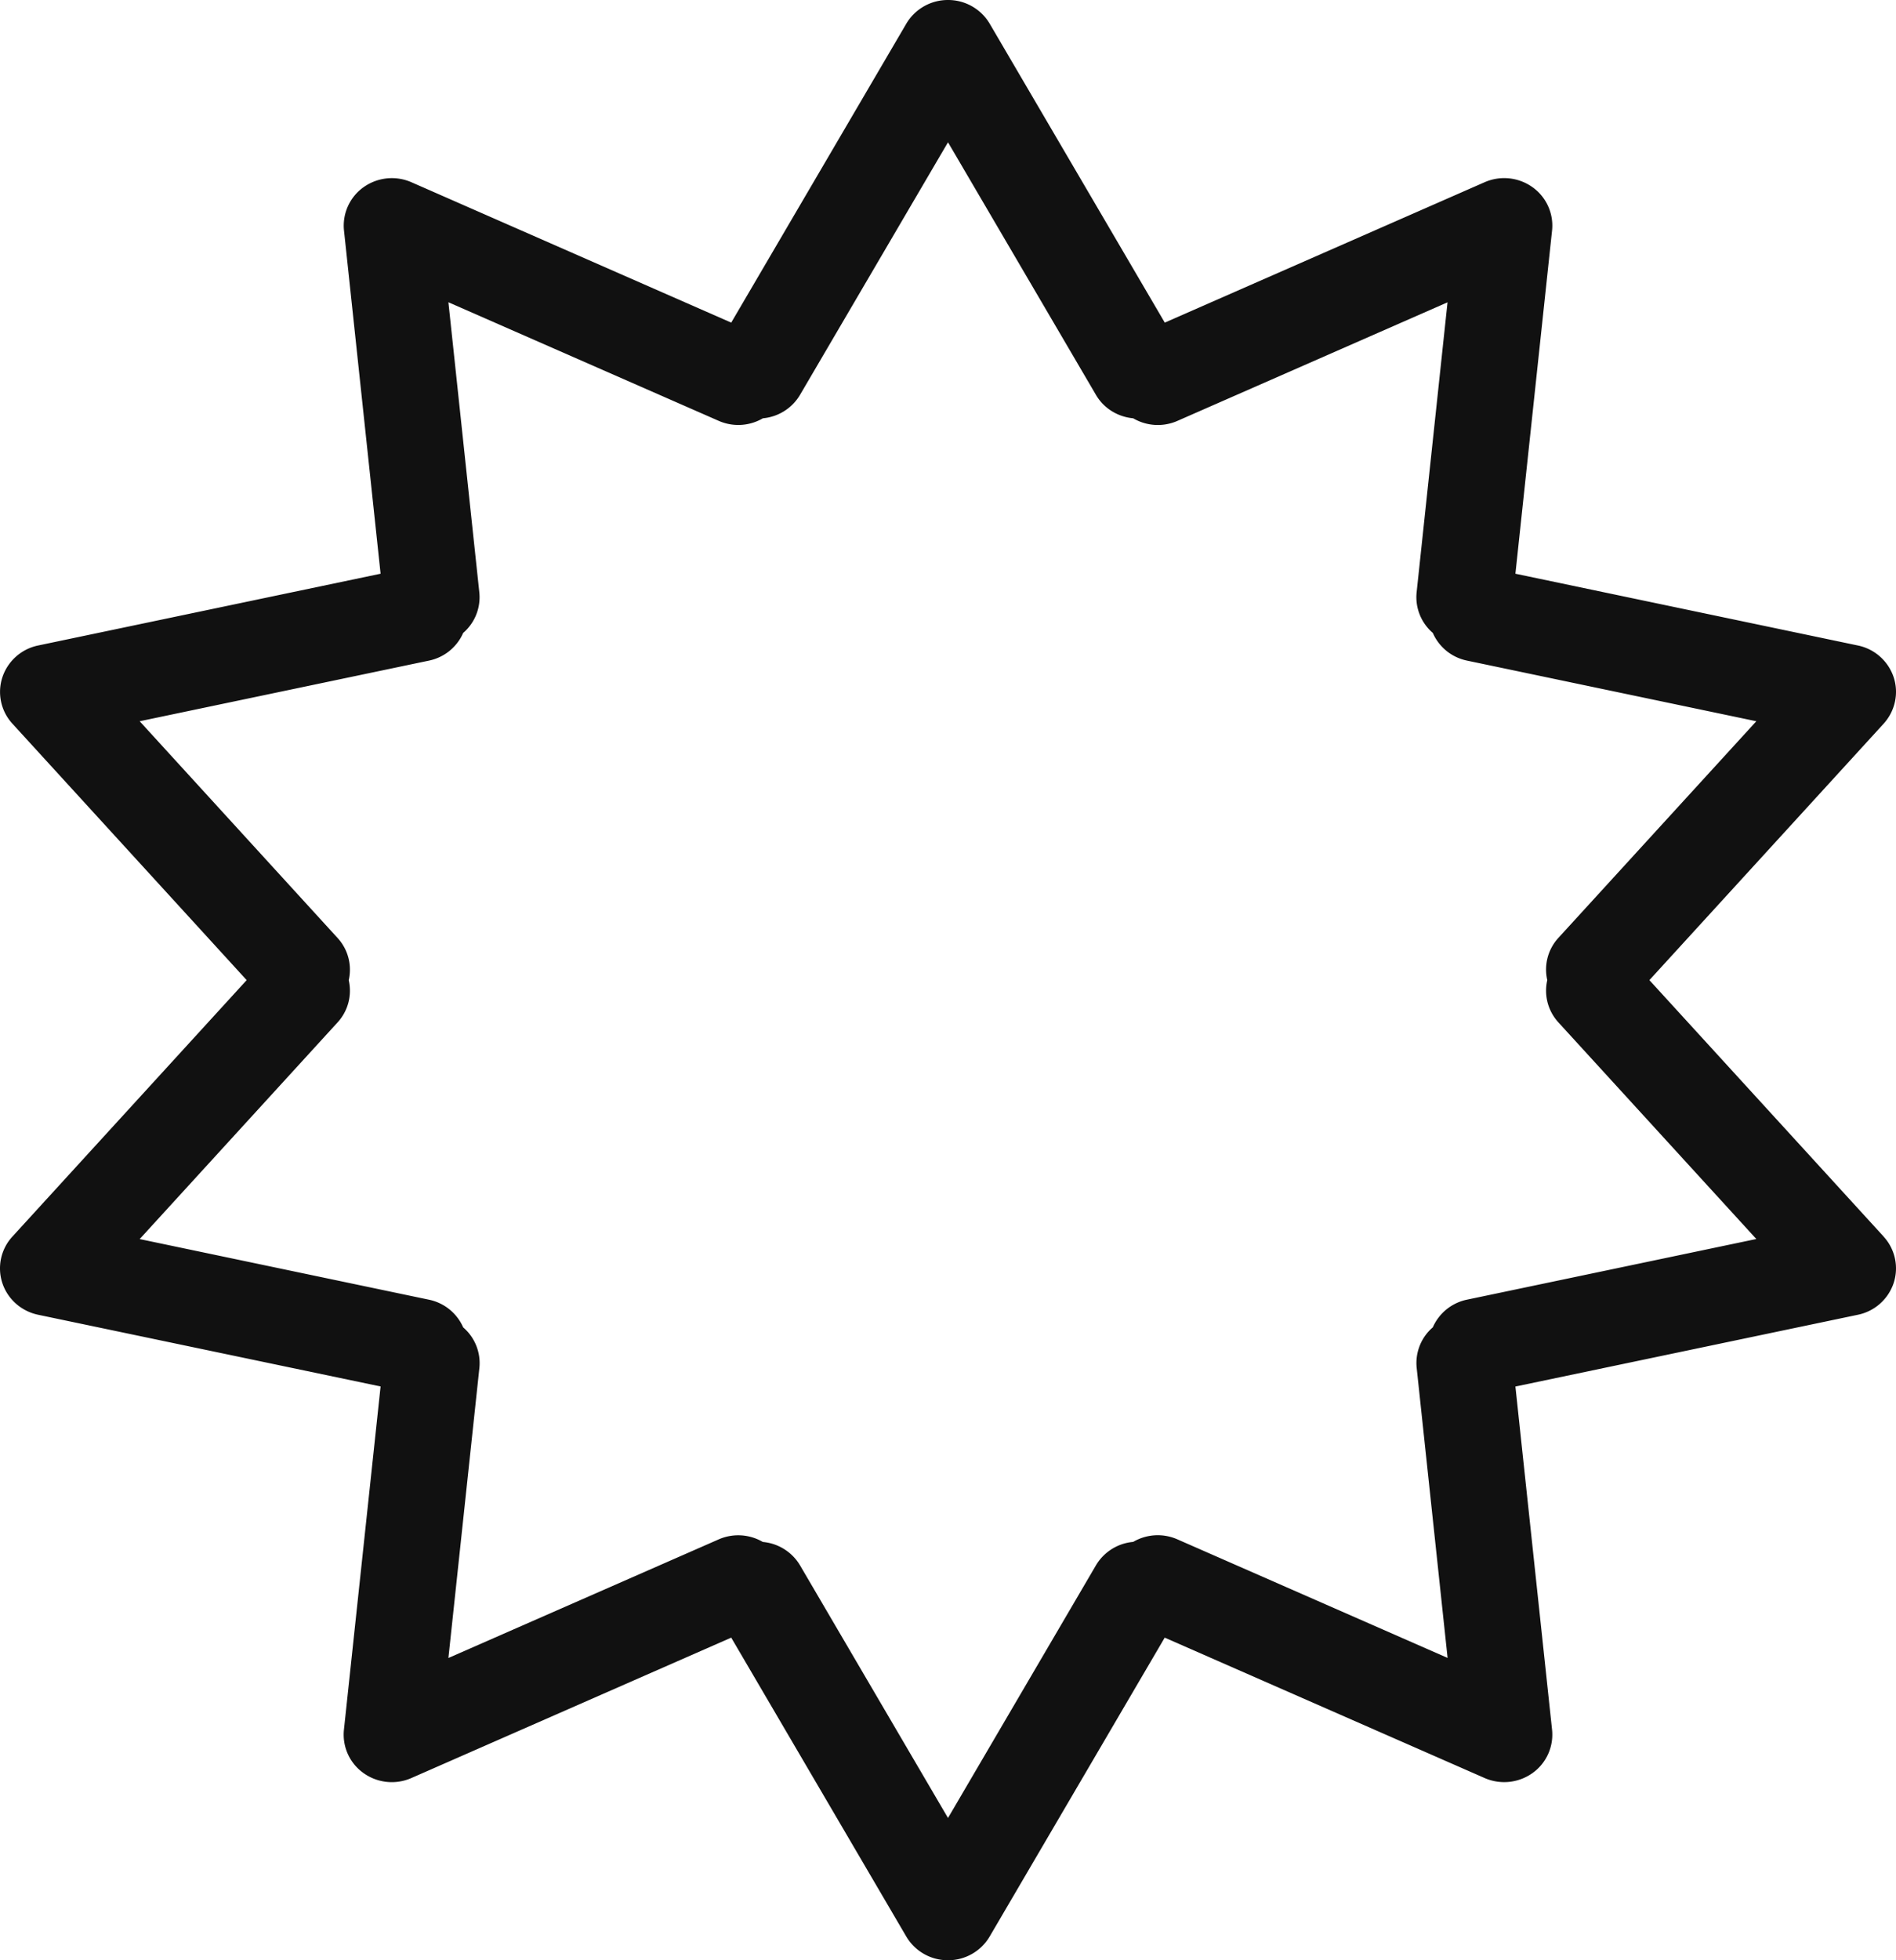 <svg width="30" height="31" fill="none" xmlns="http://www.w3.org/2000/svg"><path d="M29.805 19.556L26.098 15.5l3.707-4.056c.181-.2.242-.48.158-.734a.758.758 0 00-.566-.502l-5.419-1.135.58-5.427a.746.746 0 00-.31-.686.771.771 0 00-.758-.078l-5.06 2.22L15.66.375A.764.764 0 0015 0a.764.764 0 00-.66.375l-2.77 4.727-5.06-2.22a.772.772 0 00-.757.078.746.746 0 00-.31.686l.579 5.427-5.419 1.135a.757.757 0 00-.565.502.742.742 0 00.158.734L3.903 15.5.196 19.556a.742.742 0 00-.159.734c.084.255.3.446.566.502l5.419 1.134-.58 5.428a.745.745 0 00.31.686.769.769 0 00.758.078l5.06-2.22 2.77 4.727A.764.764 0 0015 31a.763.763 0 00.659-.375l2.77-4.727 5.061 2.22a.772.772 0 00.758-.078.746.746 0 00.31-.685l-.58-5.428 5.419-1.135a.757.757 0 00.566-.502.743.743 0 00-.159-.734zm-6.592.997a.758.758 0 00-.542.438.743.743 0 00-.255.643l.489 4.585-4.275-1.875a.77.77 0 00-.7.04.762.762 0 00-.59.372L15 28.75l-2.34-3.993a.762.762 0 00-.59-.372.77.77 0 00-.7-.04l-4.275 1.875.49-4.585a.744.744 0 00-.256-.643.758.758 0 00-.541-.438l-4.578-.959 3.131-3.426a.741.741 0 00.177-.668.741.741 0 00-.177-.668L2.21 11.406l4.578-.959a.758.758 0 00.541-.438.744.744 0 00.255-.642L7.095 4.78l4.276 1.875a.77.77 0 00.7-.04.761.761 0 00.589-.373L15 2.25l2.34 3.993c.128.22.352.35.59.372a.77.77 0 00.7.041l4.274-1.875-.489 4.585a.744.744 0 00.256.643c.094.216.29.386.541.438l4.578.959-3.132 3.426a.741.741 0 00-.176.668c-.053.23.005.48.176.668l3.132 3.426-4.577.959z" fill="#111"/></svg>